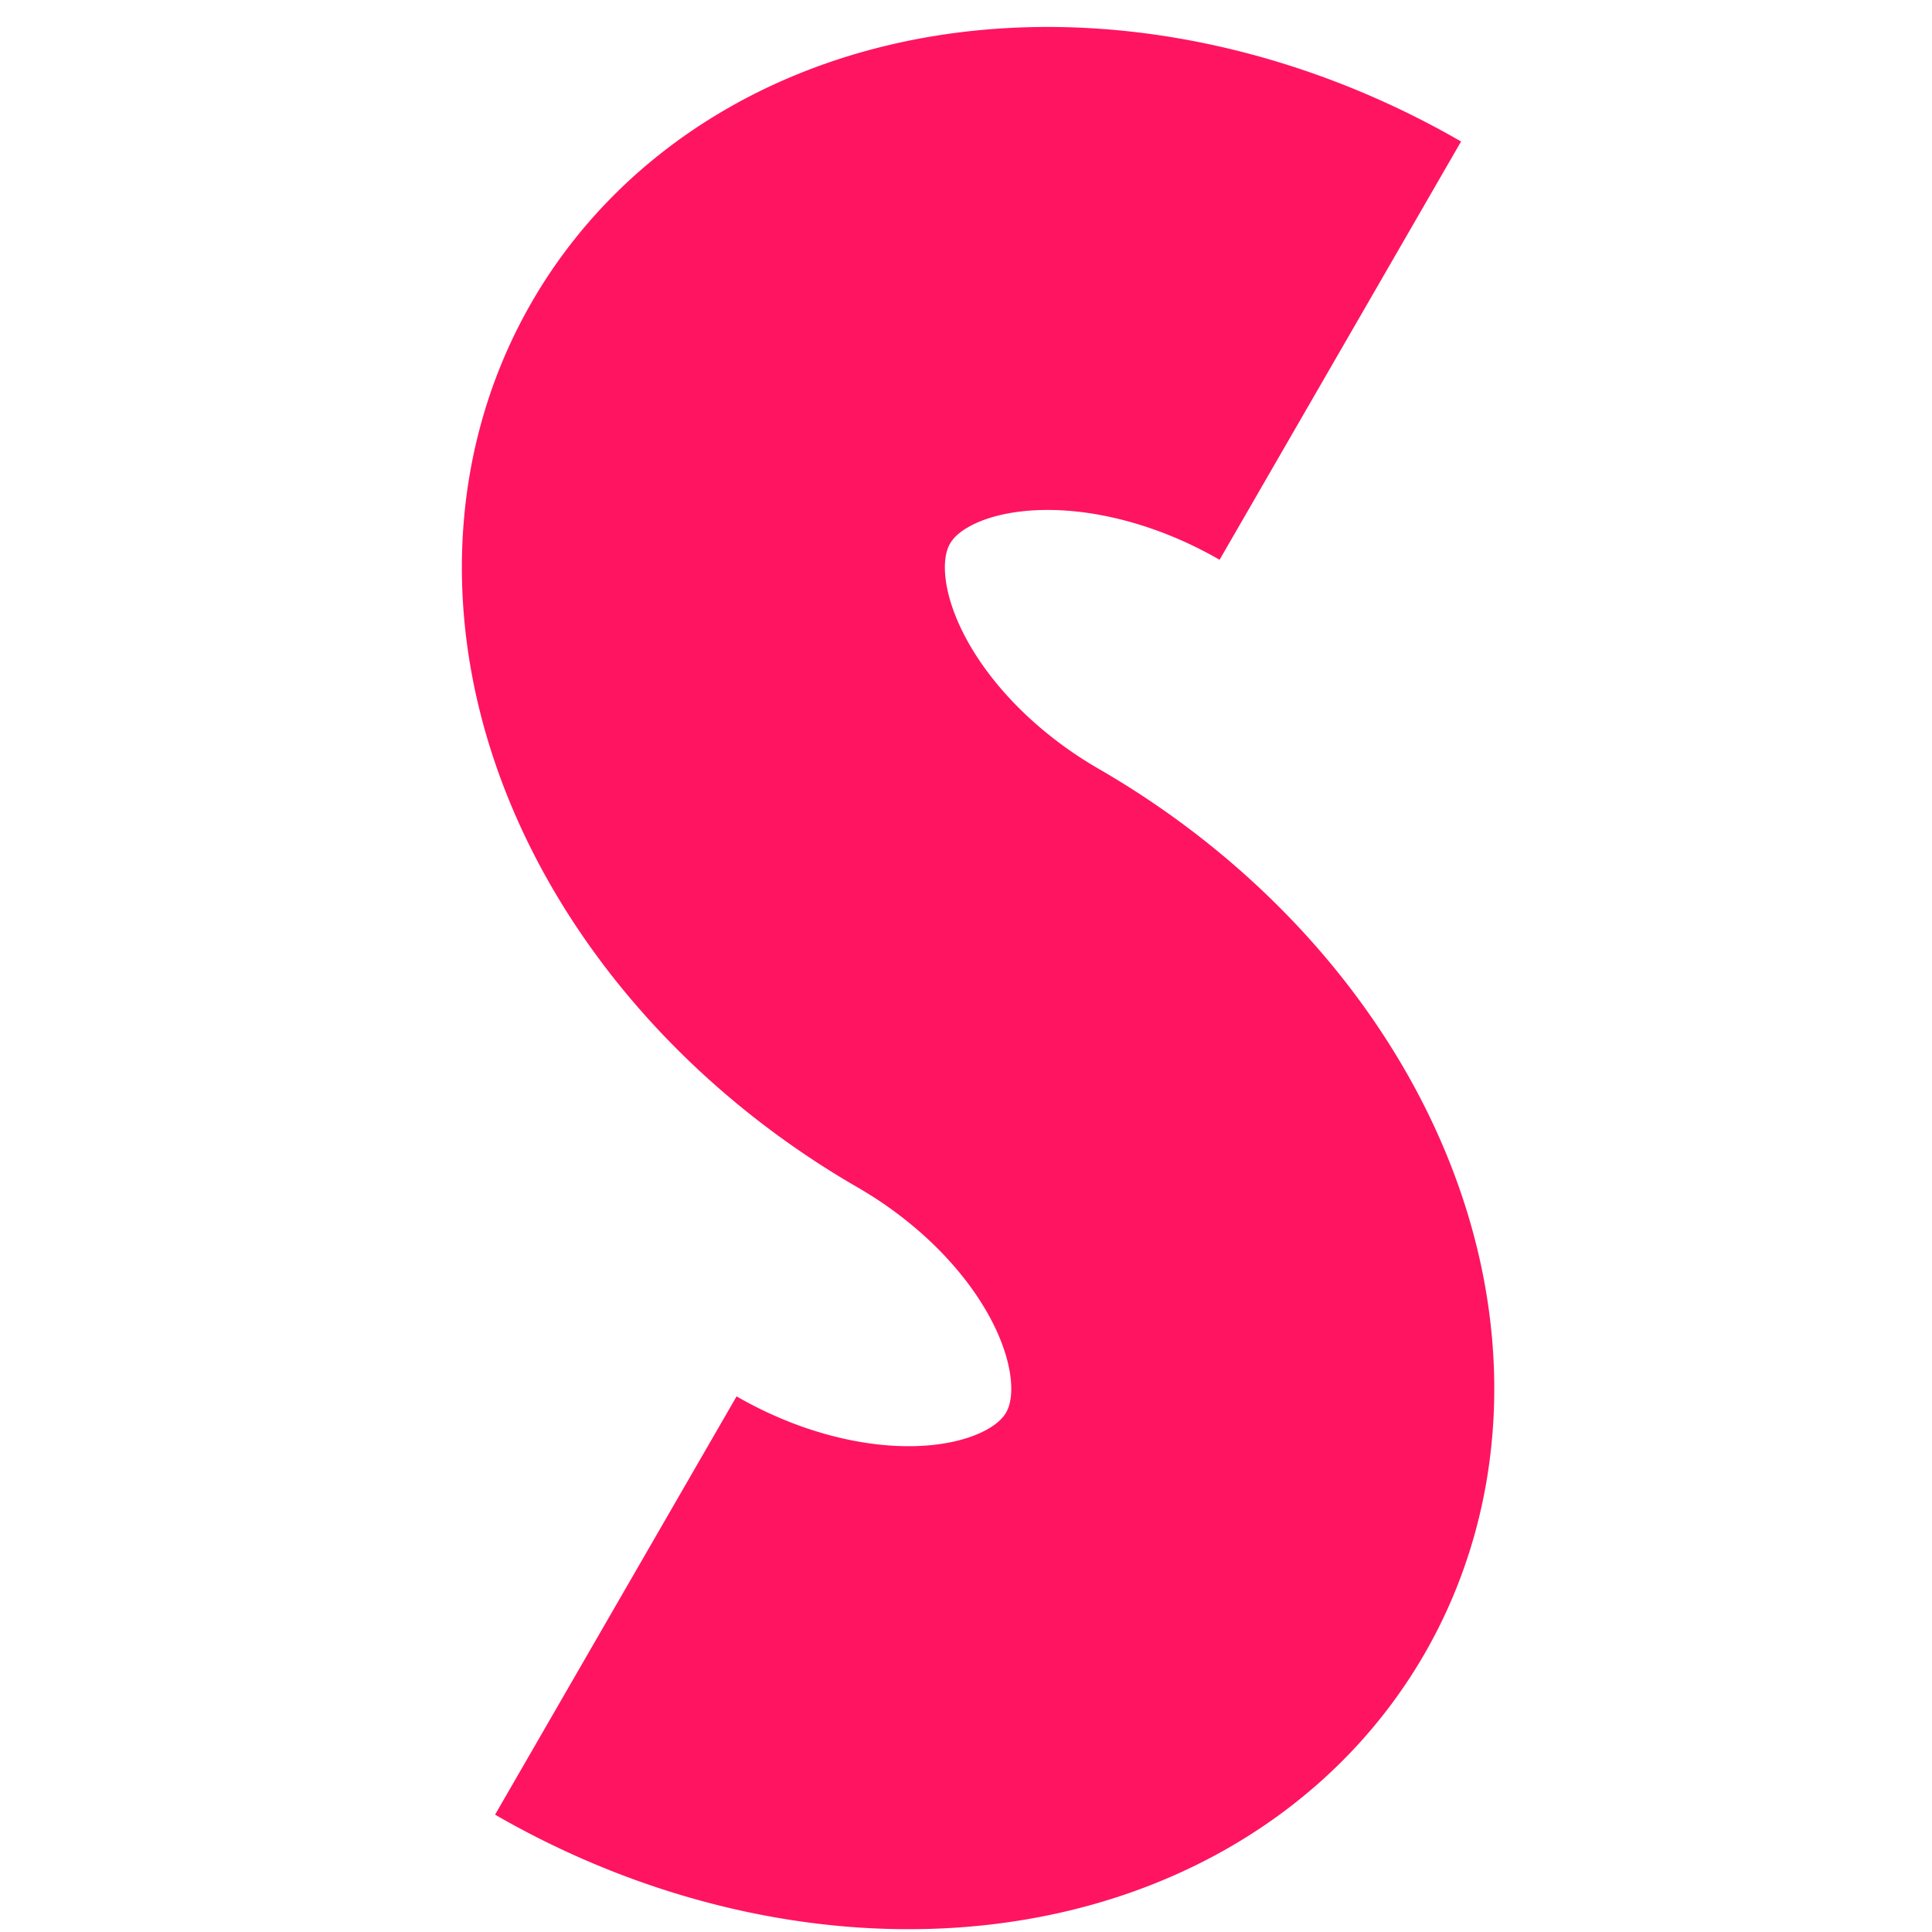 <?xml version="1.0" encoding="utf-8"?>
<!-- Generator: Adobe Illustrator 22.1.0, SVG Export Plug-In . SVG Version: 6.00 Build 0)  -->
<svg version="1.1" id="图层_1" xmlns="http://www.w3.org/2000/svg" xmlns:xlink="http://www.w3.org/1999/xlink" x="0px" y="0px"
	 viewBox="0 0 160 160" style="enable-background:new 0 0 160 160;" xml:space="preserve">
<style type="text/css">
	.st0{fill:none;stroke:#FF1461;stroke-width:40;}
</style>
<g>
	<path class="st0" transform="rotate(30, 81, 81)" d="M81,21 A 40,30,0,0,0,81,81  A40,30,0,0,1,81,141 "/>
</g>
</svg>
